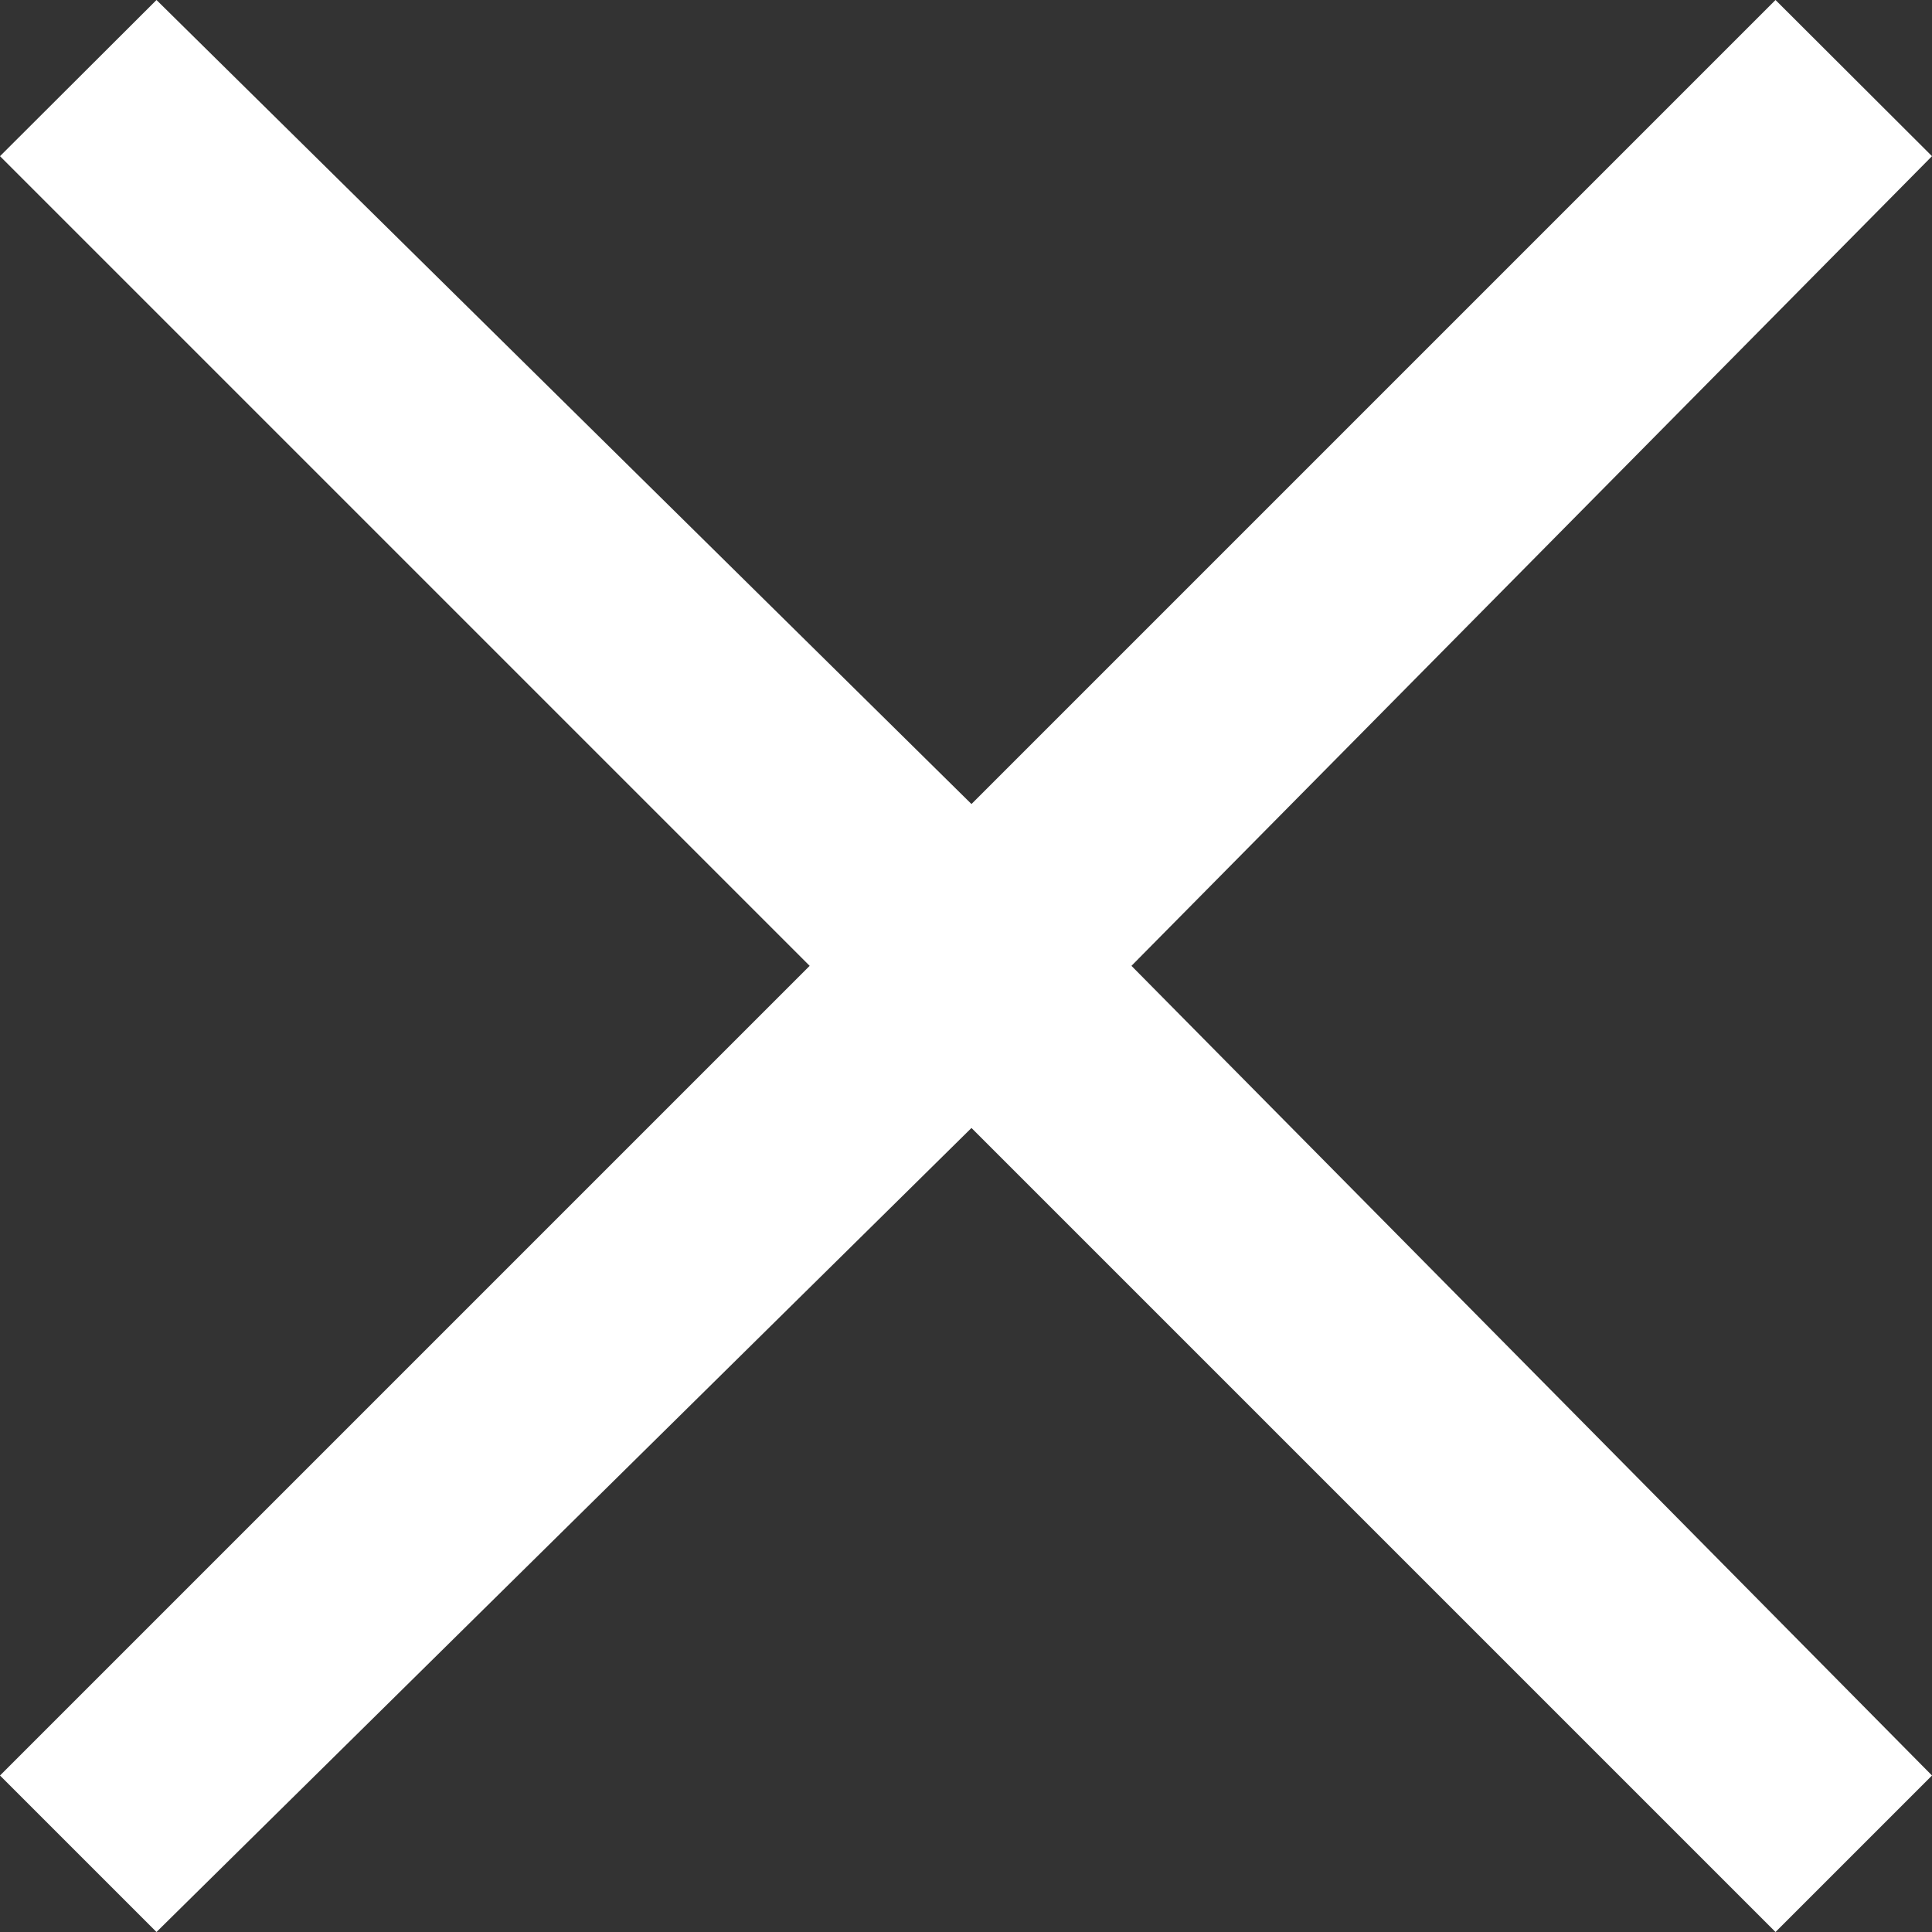 <?xml version="1.0" encoding="utf-8"?>
<!-- Generator: Adobe Illustrator 18.0.0, SVG Export Plug-In . SVG Version: 6.00 Build 0)  -->
<!DOCTYPE svg PUBLIC "-//W3C//DTD SVG 1.1//EN" "http://www.w3.org/Graphics/SVG/1.1/DTD/svg11.dtd">
<svg version="1.1" id="Layer_1" xmlns="http://www.w3.org/2000/svg" xmlns:xlink="http://www.w3.org/1999/xlink" x="0px" y="0px"
	 viewBox="0 0 600 600" enable-background="new 0 0 600 600" xml:space="preserve">
<rect x="0" y="0" width="600" height="600" fill="#333333" stroke="none"/>
<g>
	<polygon fill="#FFFFFF" points="600,551.4 551.4,600 301.7,350.3 48.6,600 0,551.4 301.7,249.7 	"/>
</g>
<g>
	<polygon fill="#FFFFFF" points="0,48.5 48.6,0 301.7,249.7 551.4,0 600,48.5 301.7,350.2 	"/>
</g>
</svg>

